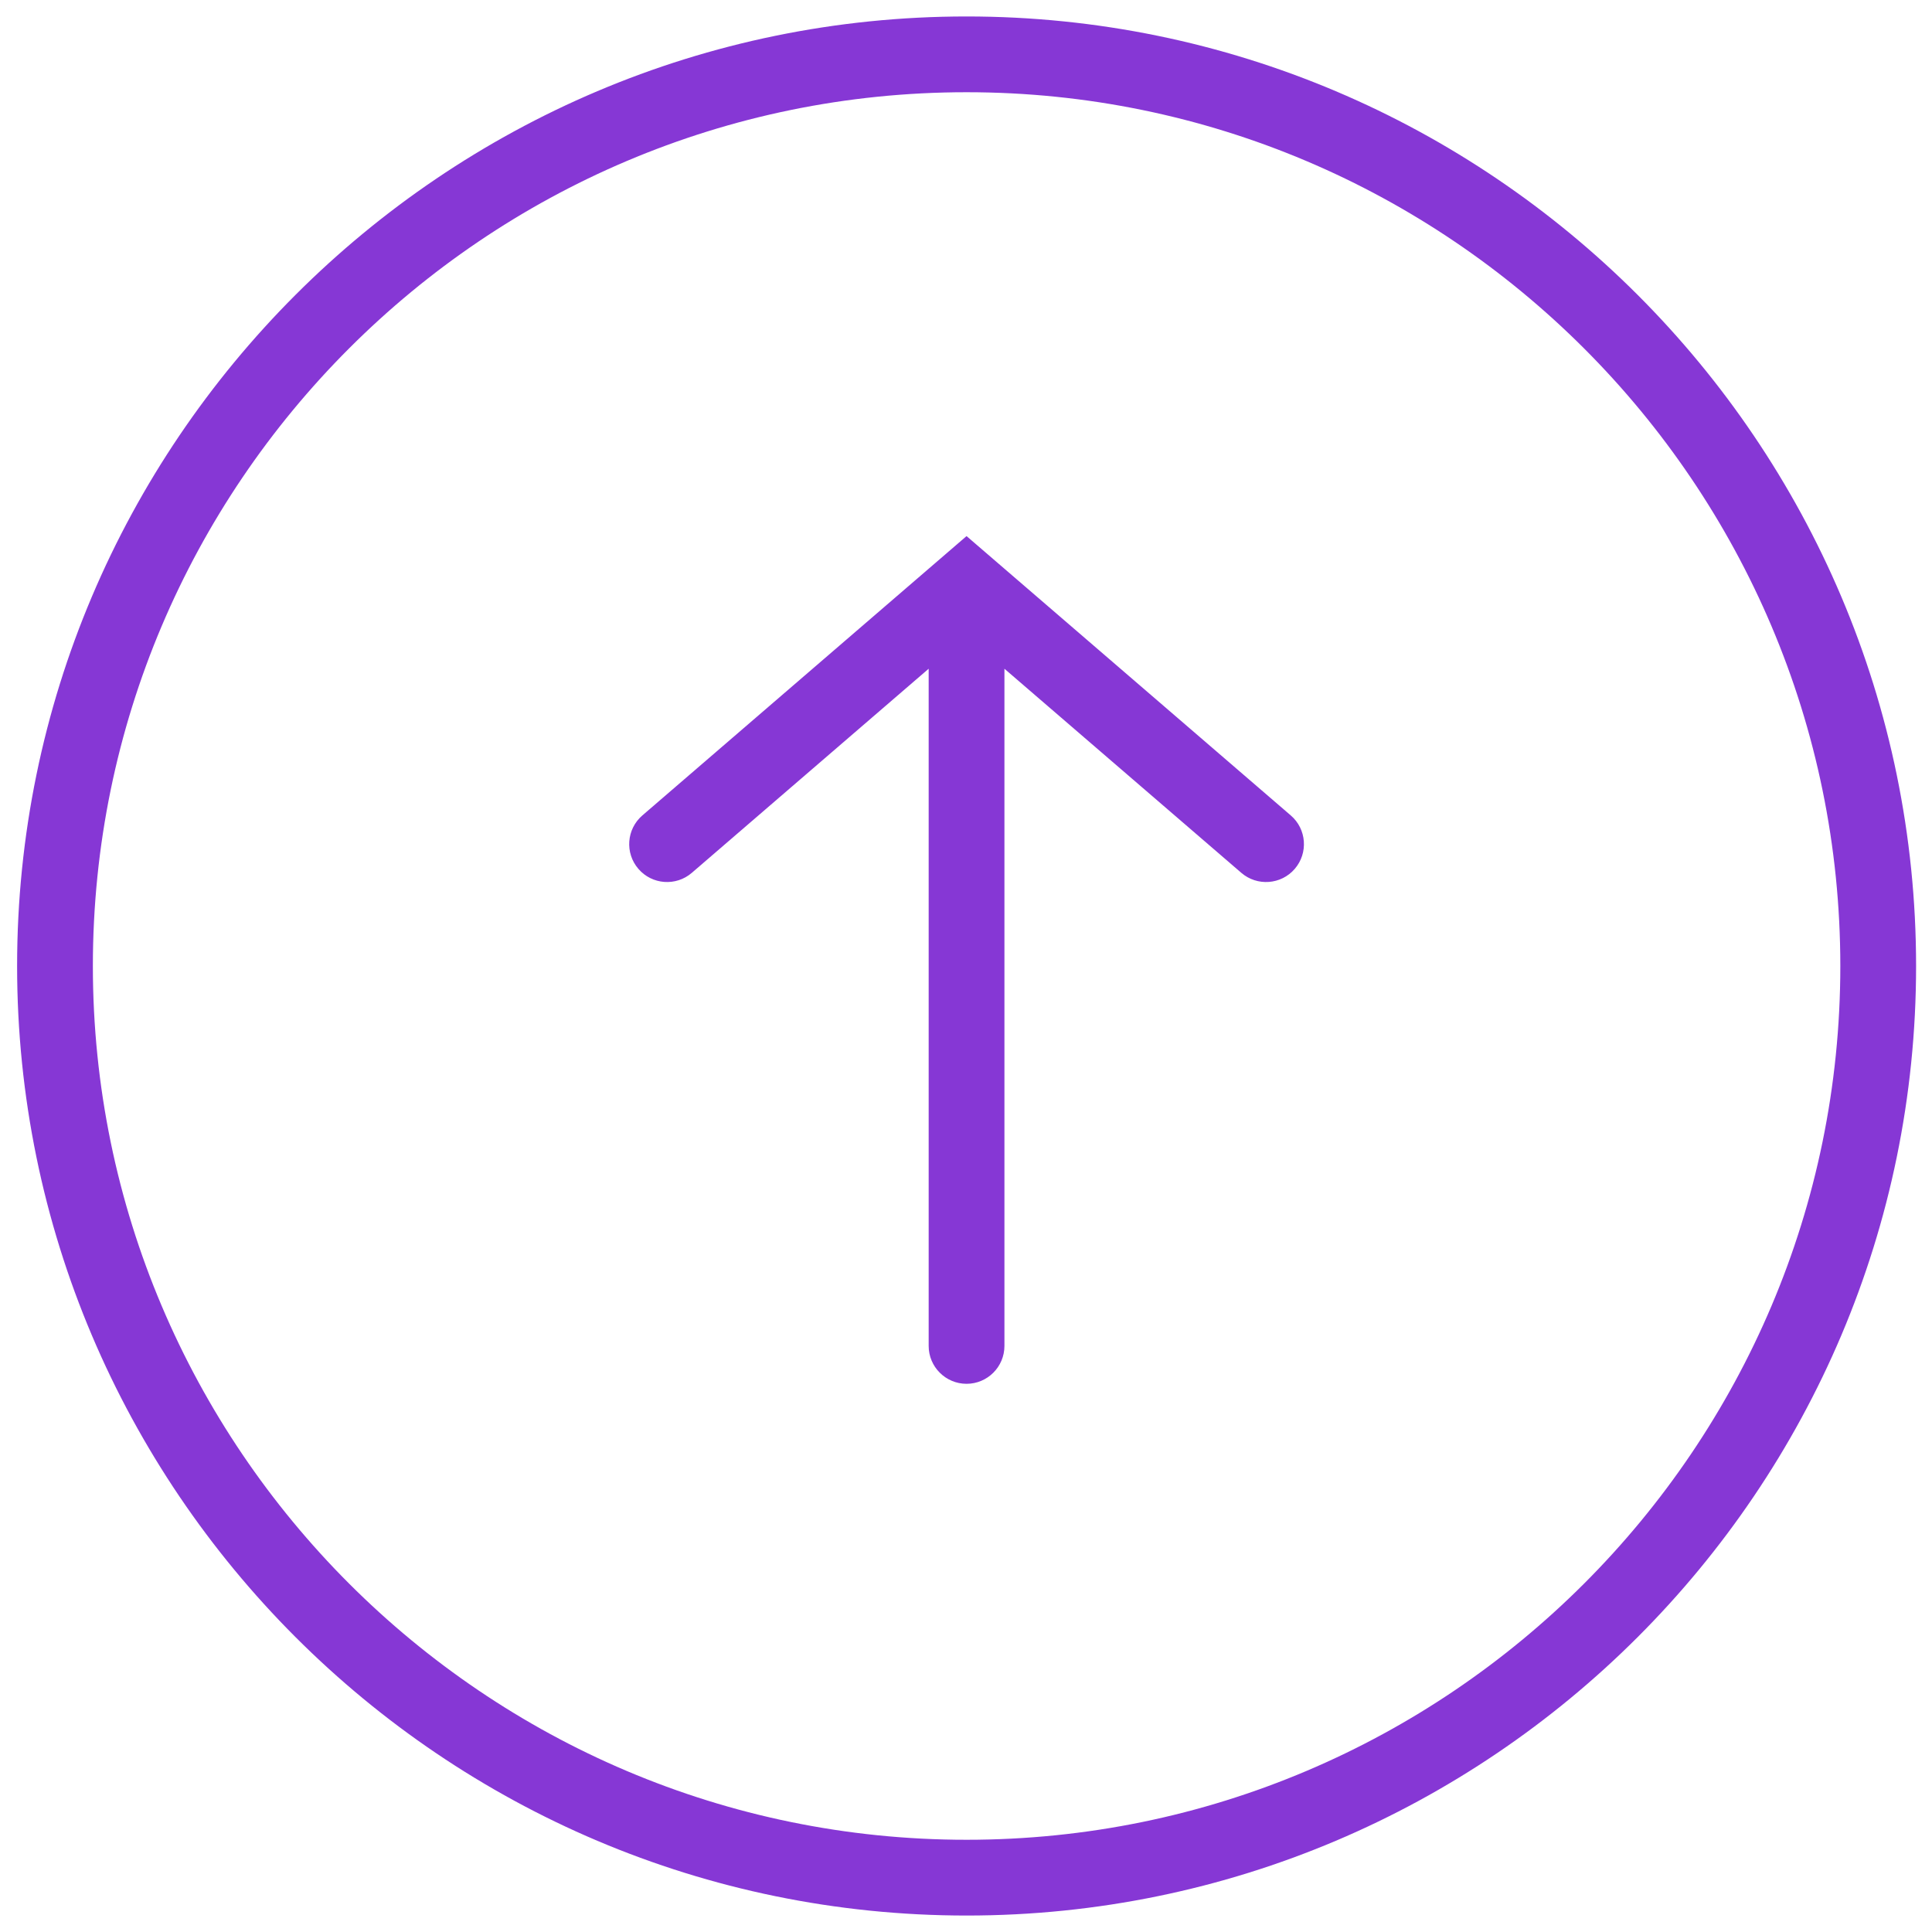 <svg width="102" height="102" viewBox="0 0 102 102" fill="none" xmlns="http://www.w3.org/2000/svg">
<path d="M51.031 101.131C78.673 101.131 101.16 78.642 101.16 51C101.158 23.357 78.67 0.869 51.029 0.869C23.389 0.869 0.903 23.357 0.903 51C0.903 78.642 23.39 101.131 51.031 101.131ZM51.029 4.869C76.463 4.869 97.158 25.562 97.16 51C97.16 76.437 76.467 97.131 51.031 97.131C25.596 97.131 4.903 76.437 4.903 51C4.903 25.562 25.595 4.869 51.029 4.869ZM36.524 46.082L49.029 35.306V71.058C49.029 72.162 49.925 73.058 51.029 73.058C52.133 73.058 53.029 72.162 53.029 71.058V35.306L65.536 46.082C66.373 46.803 67.637 46.709 68.357 45.872C69.077 45.035 68.984 43.771 68.147 43.051L51.029 28.303L33.913 43.051C33.076 43.773 32.982 45.035 33.704 45.872C34.424 46.709 35.687 46.803 36.524 46.082Z" fill="#8637D5"/>
</svg>
